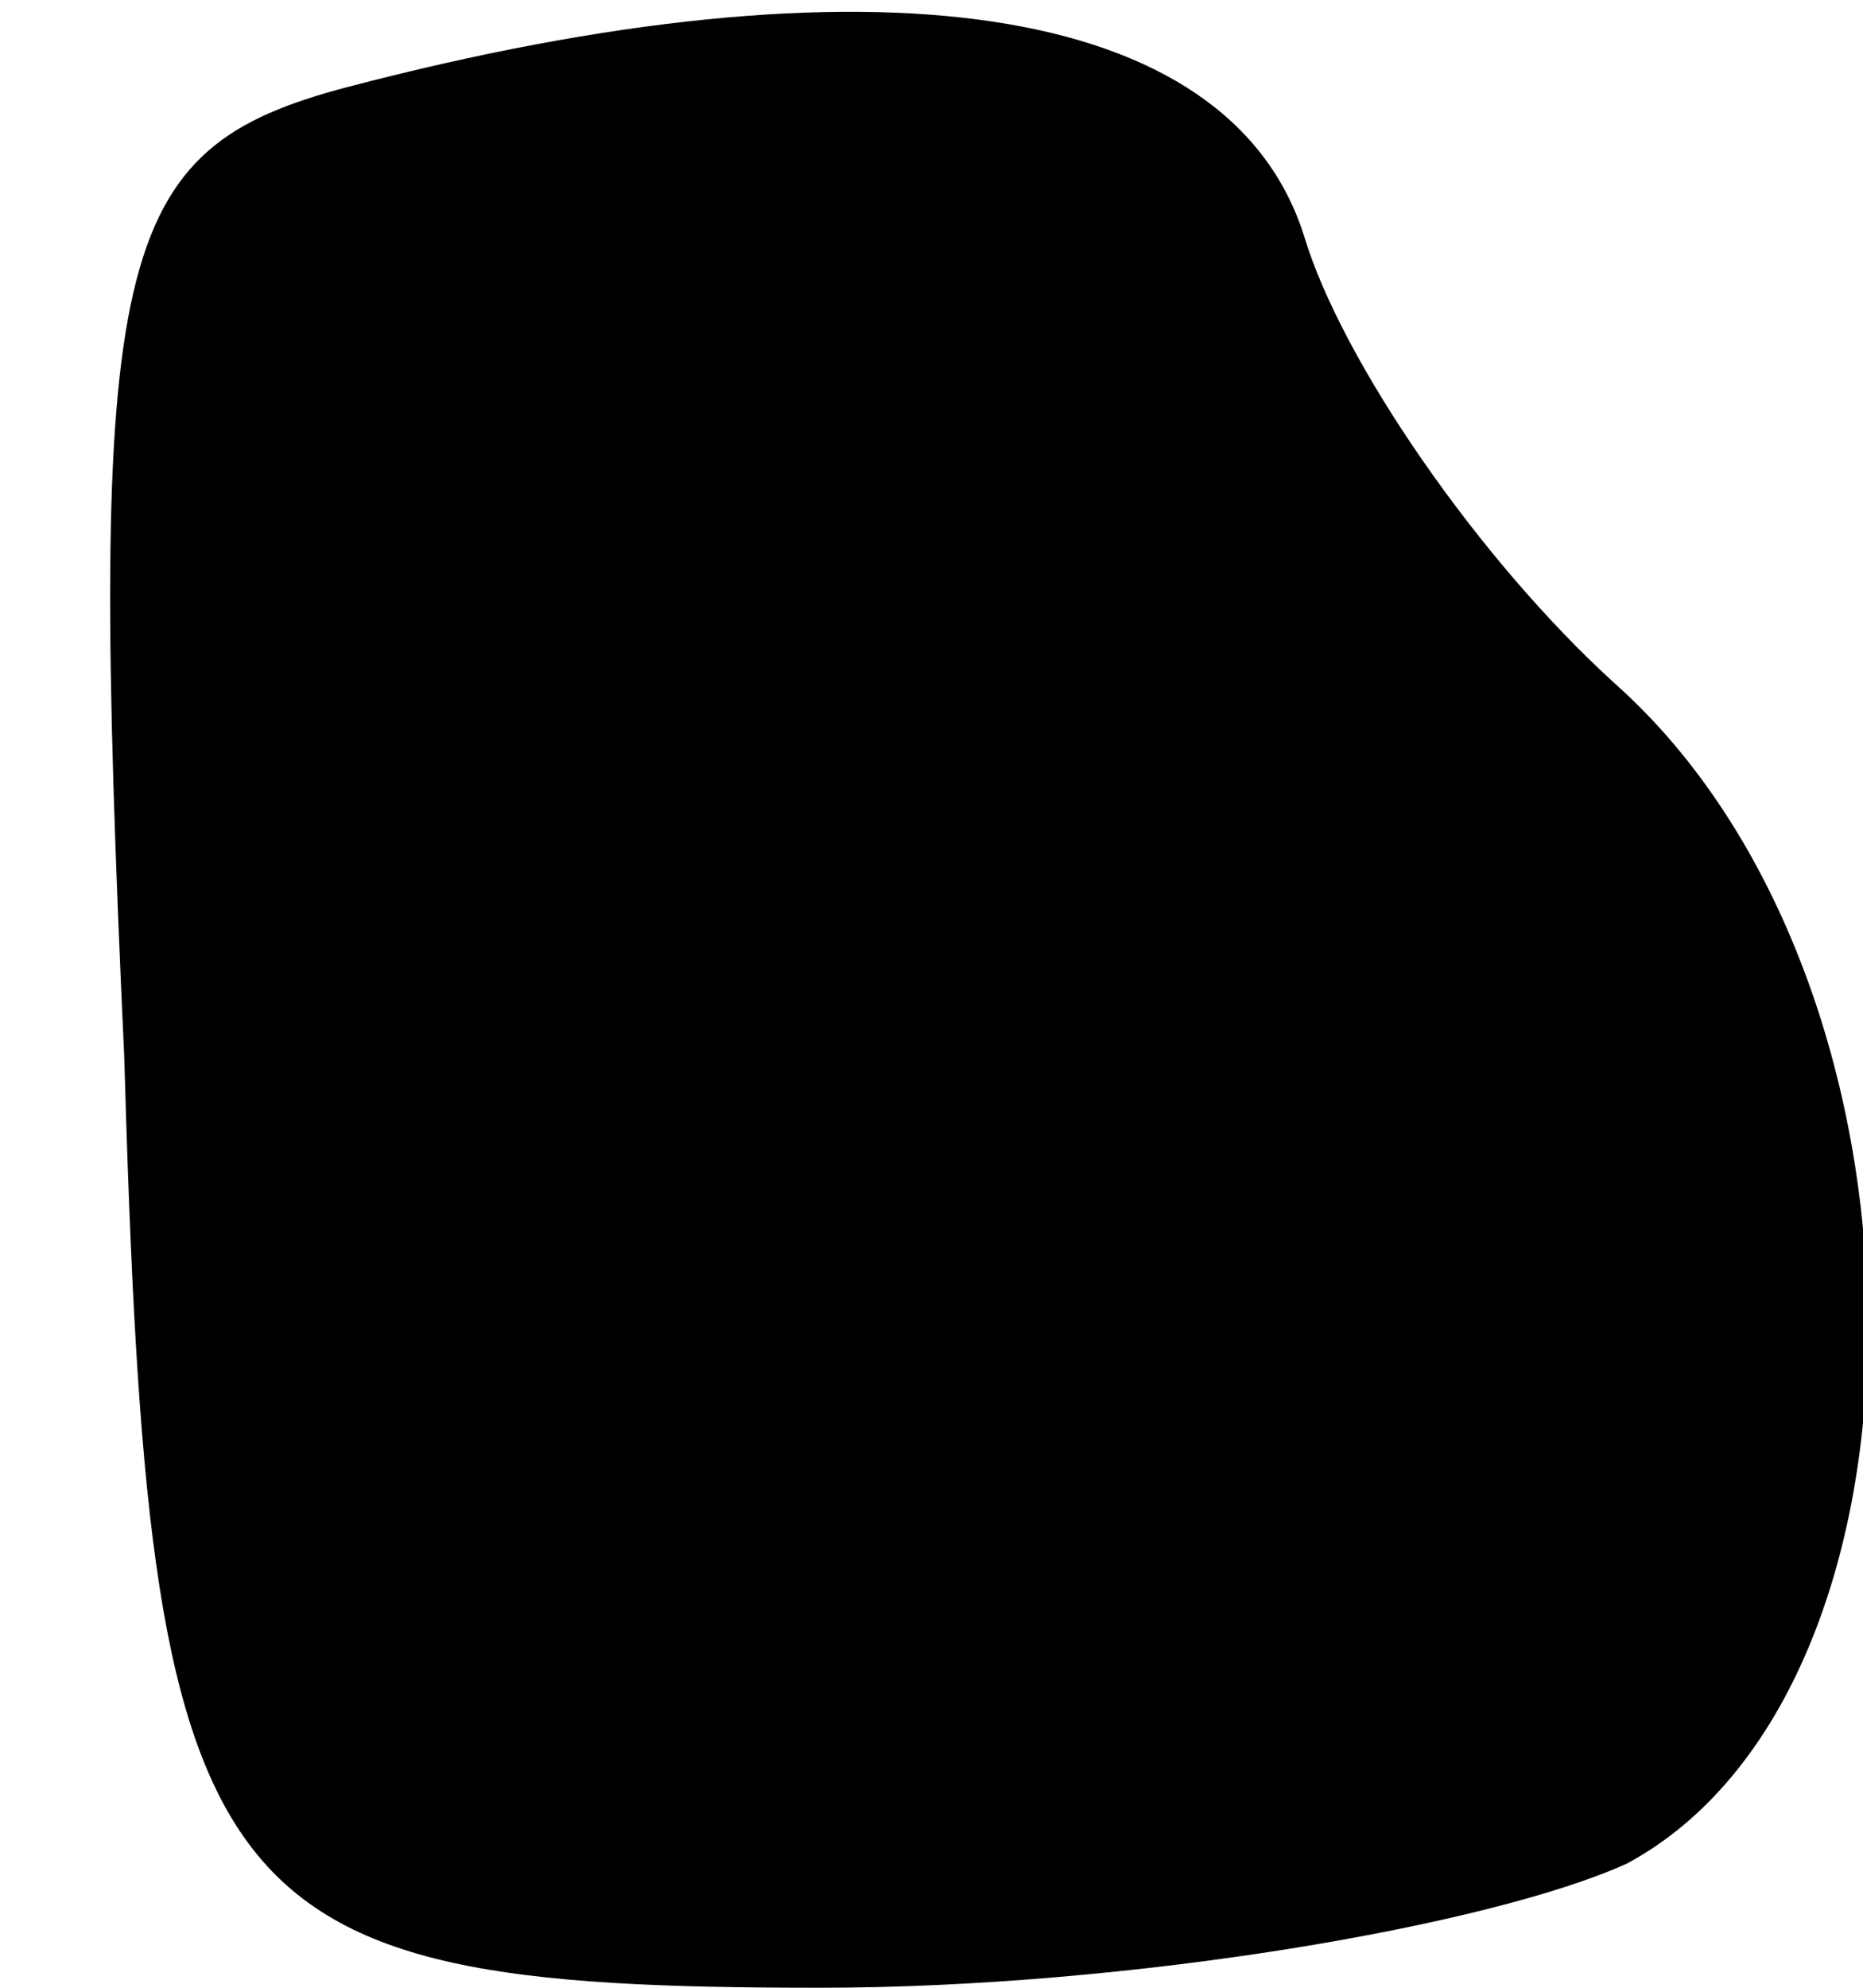 <?xml version="1.0" standalone="no"?>
<!DOCTYPE svg PUBLIC "-//W3C//DTD SVG 20010904//EN"
 "http://www.w3.org/TR/2001/REC-SVG-20010904/DTD/svg10.dtd">
<svg version="1.0" xmlns="http://www.w3.org/2000/svg"
 width="15pt" height="16pt" viewBox="0 0 15 16"
 preserveAspectRatio="xMidYMid meet">
<g transform="translate(0,16) scale(0.1,-0.1)"
fill="#000000" stroke="none">
<path fill="#000000" stroke="none" d="M28 153 c-19 -5 -21 -13 -18 -78 2 -69
6 -75 56 -75 25 0 54 5 65 10 26 14 26 71 -1 95 -11 10 -22 26 -25 36 -6 19
-35 23 -77 12z"/>
</g>
</svg>
